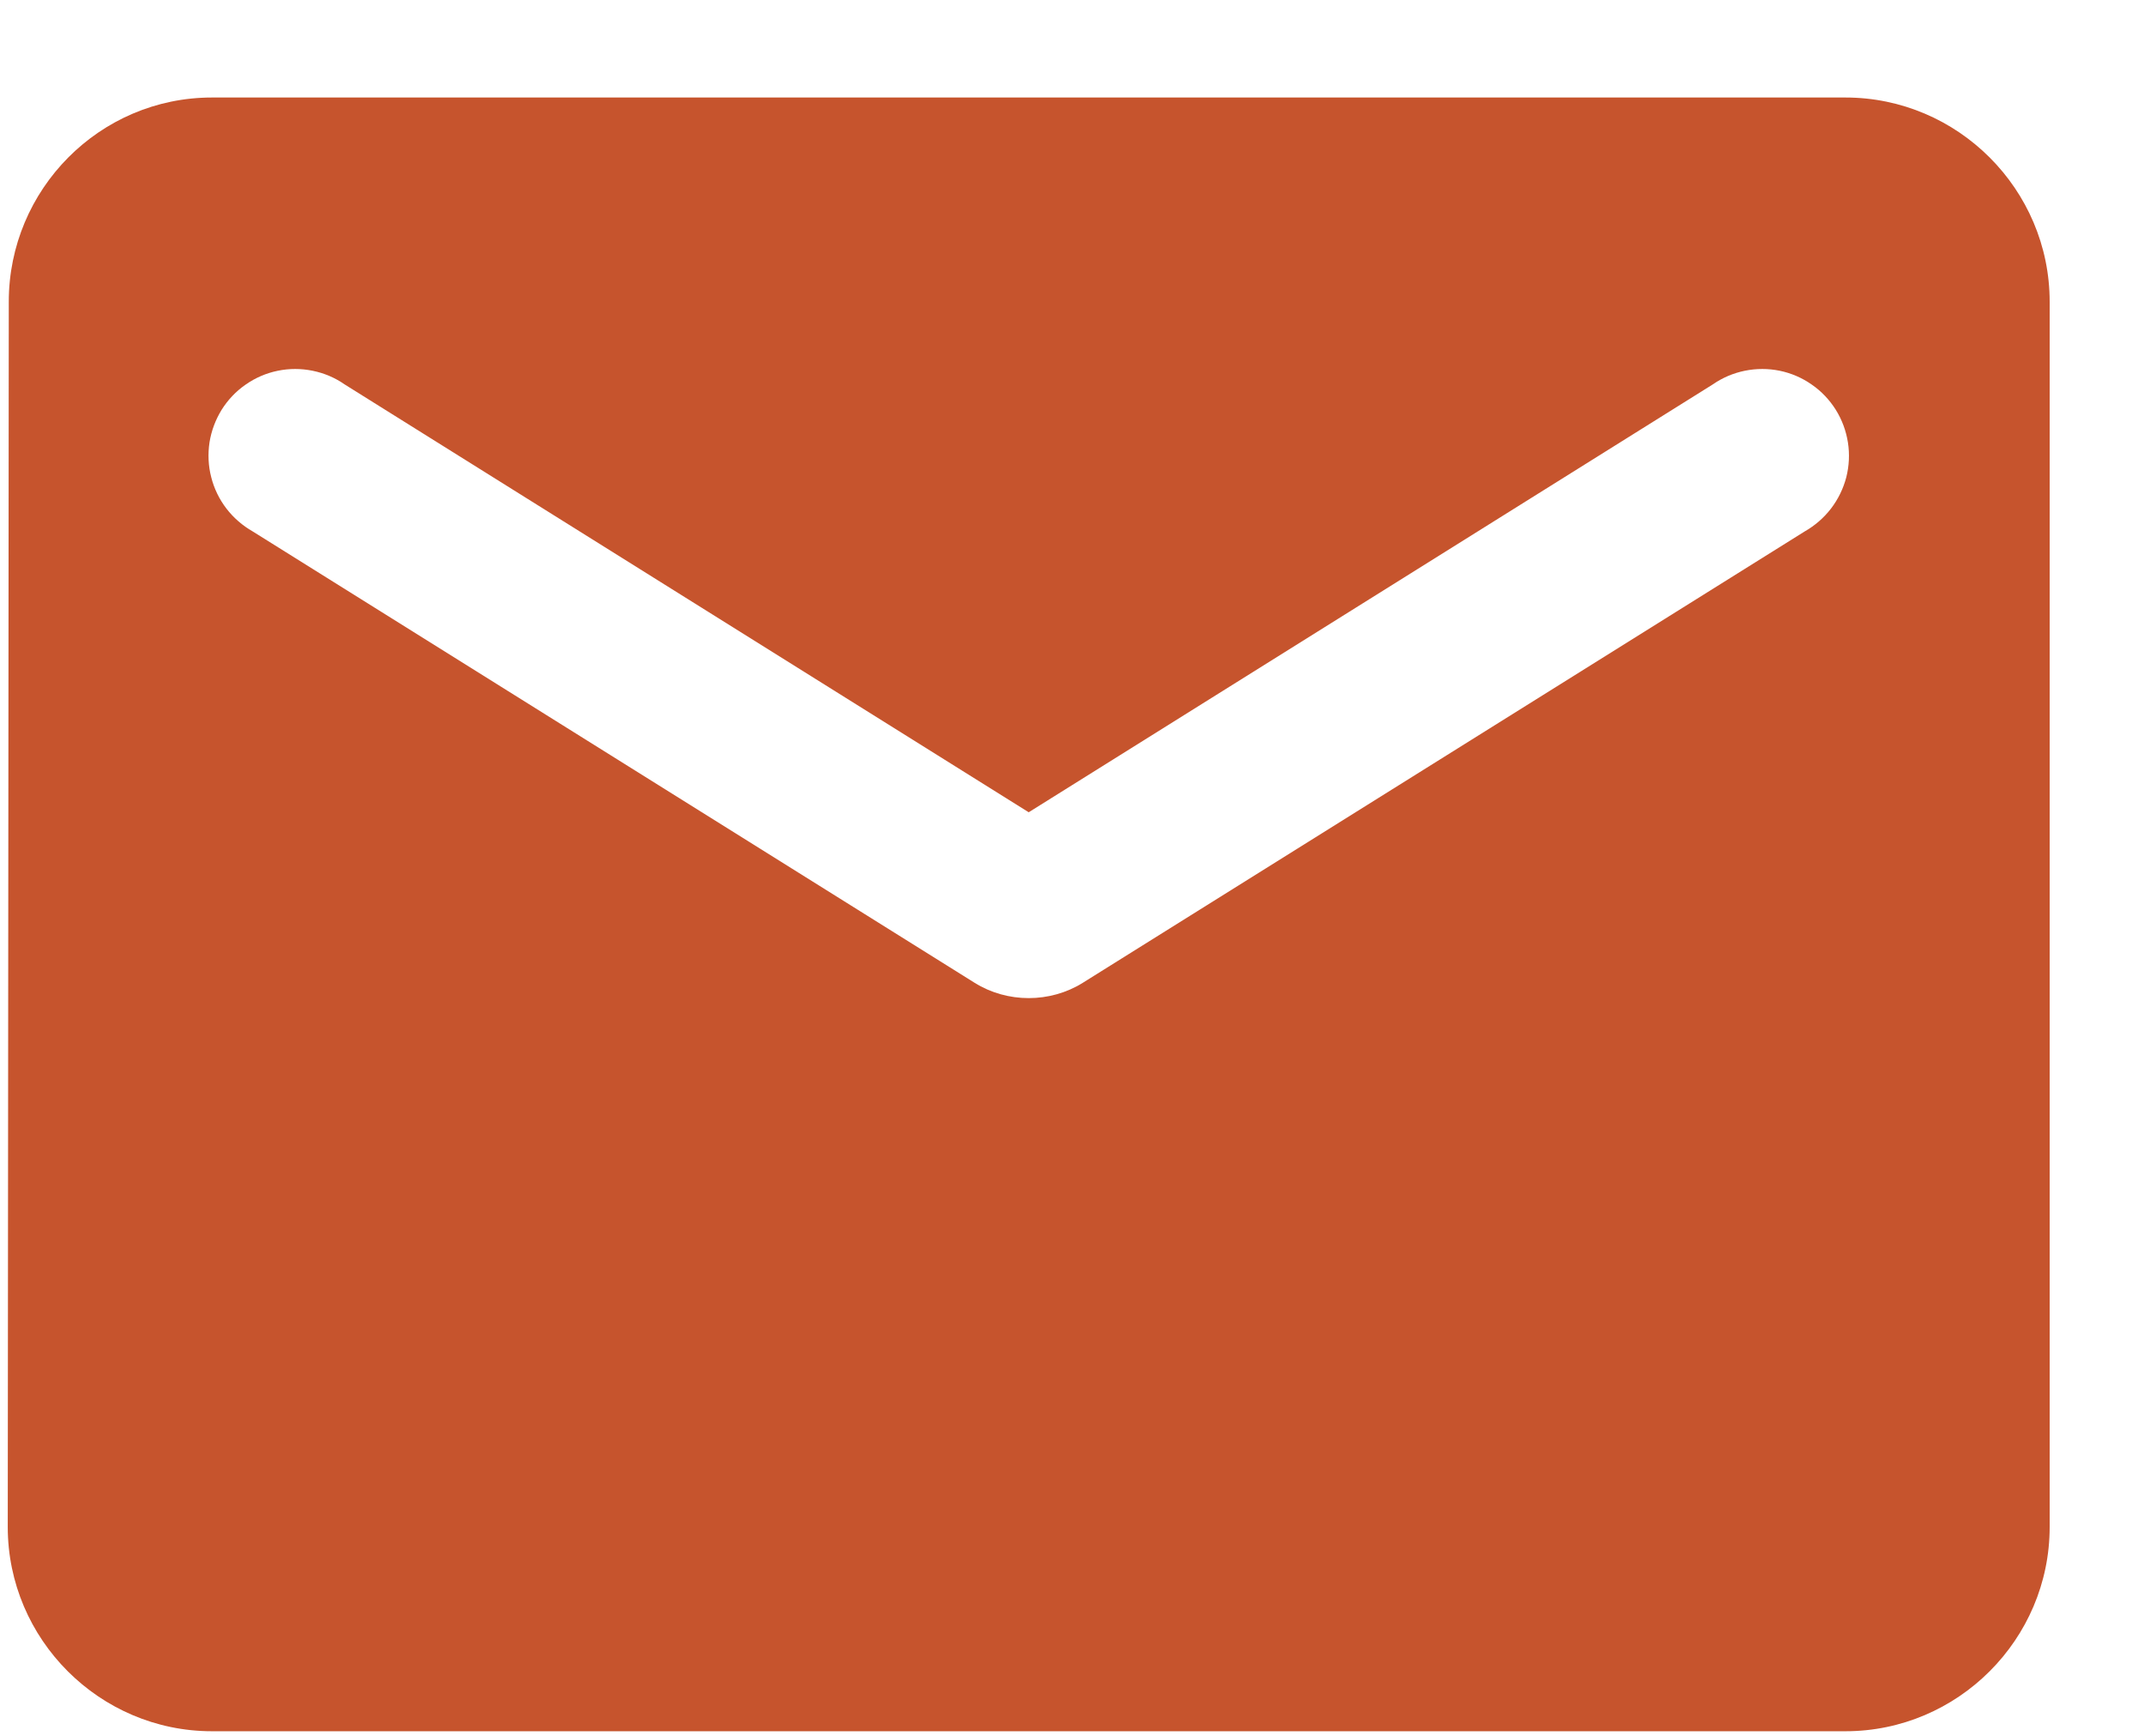 <svg width="21" height="17" viewBox="0 0 21 17" fill="none" xmlns="http://www.w3.org/2000/svg">
<path id="Vector" d="M18.076 0.955H2.076C0.976 0.955 0.086 1.855 0.086 2.955L0.076 14.955C0.076 16.055 0.976 16.955 2.076 16.955H18.076C19.176 16.955 20.076 16.055 20.076 14.955V2.955C20.076 1.855 19.176 0.955 18.076 0.955ZM17.676 5.205L10.606 9.625C10.286 9.825 9.866 9.825 9.546 9.625L2.476 5.205C2.376 5.148 2.288 5.072 2.218 4.981C2.148 4.89 2.097 4.785 2.069 4.674C2.04 4.563 2.035 4.447 2.052 4.333C2.07 4.219 2.111 4.111 2.171 4.013C2.232 3.916 2.312 3.831 2.407 3.766C2.501 3.7 2.608 3.654 2.721 3.631C2.833 3.608 2.949 3.608 3.062 3.631C3.175 3.654 3.282 3.699 3.376 3.765L10.076 7.955L16.776 3.765C16.871 3.699 16.977 3.654 17.09 3.631C17.203 3.608 17.319 3.608 17.432 3.631C17.544 3.654 17.651 3.7 17.745 3.766C17.84 3.831 17.92 3.916 17.981 4.013C18.042 4.111 18.082 4.219 18.1 4.333C18.118 4.447 18.112 4.563 18.084 4.674C18.055 4.785 18.004 4.89 17.934 4.981C17.864 5.072 17.776 5.148 17.676 5.205Z" fill="#C6542D"/>
</svg>
